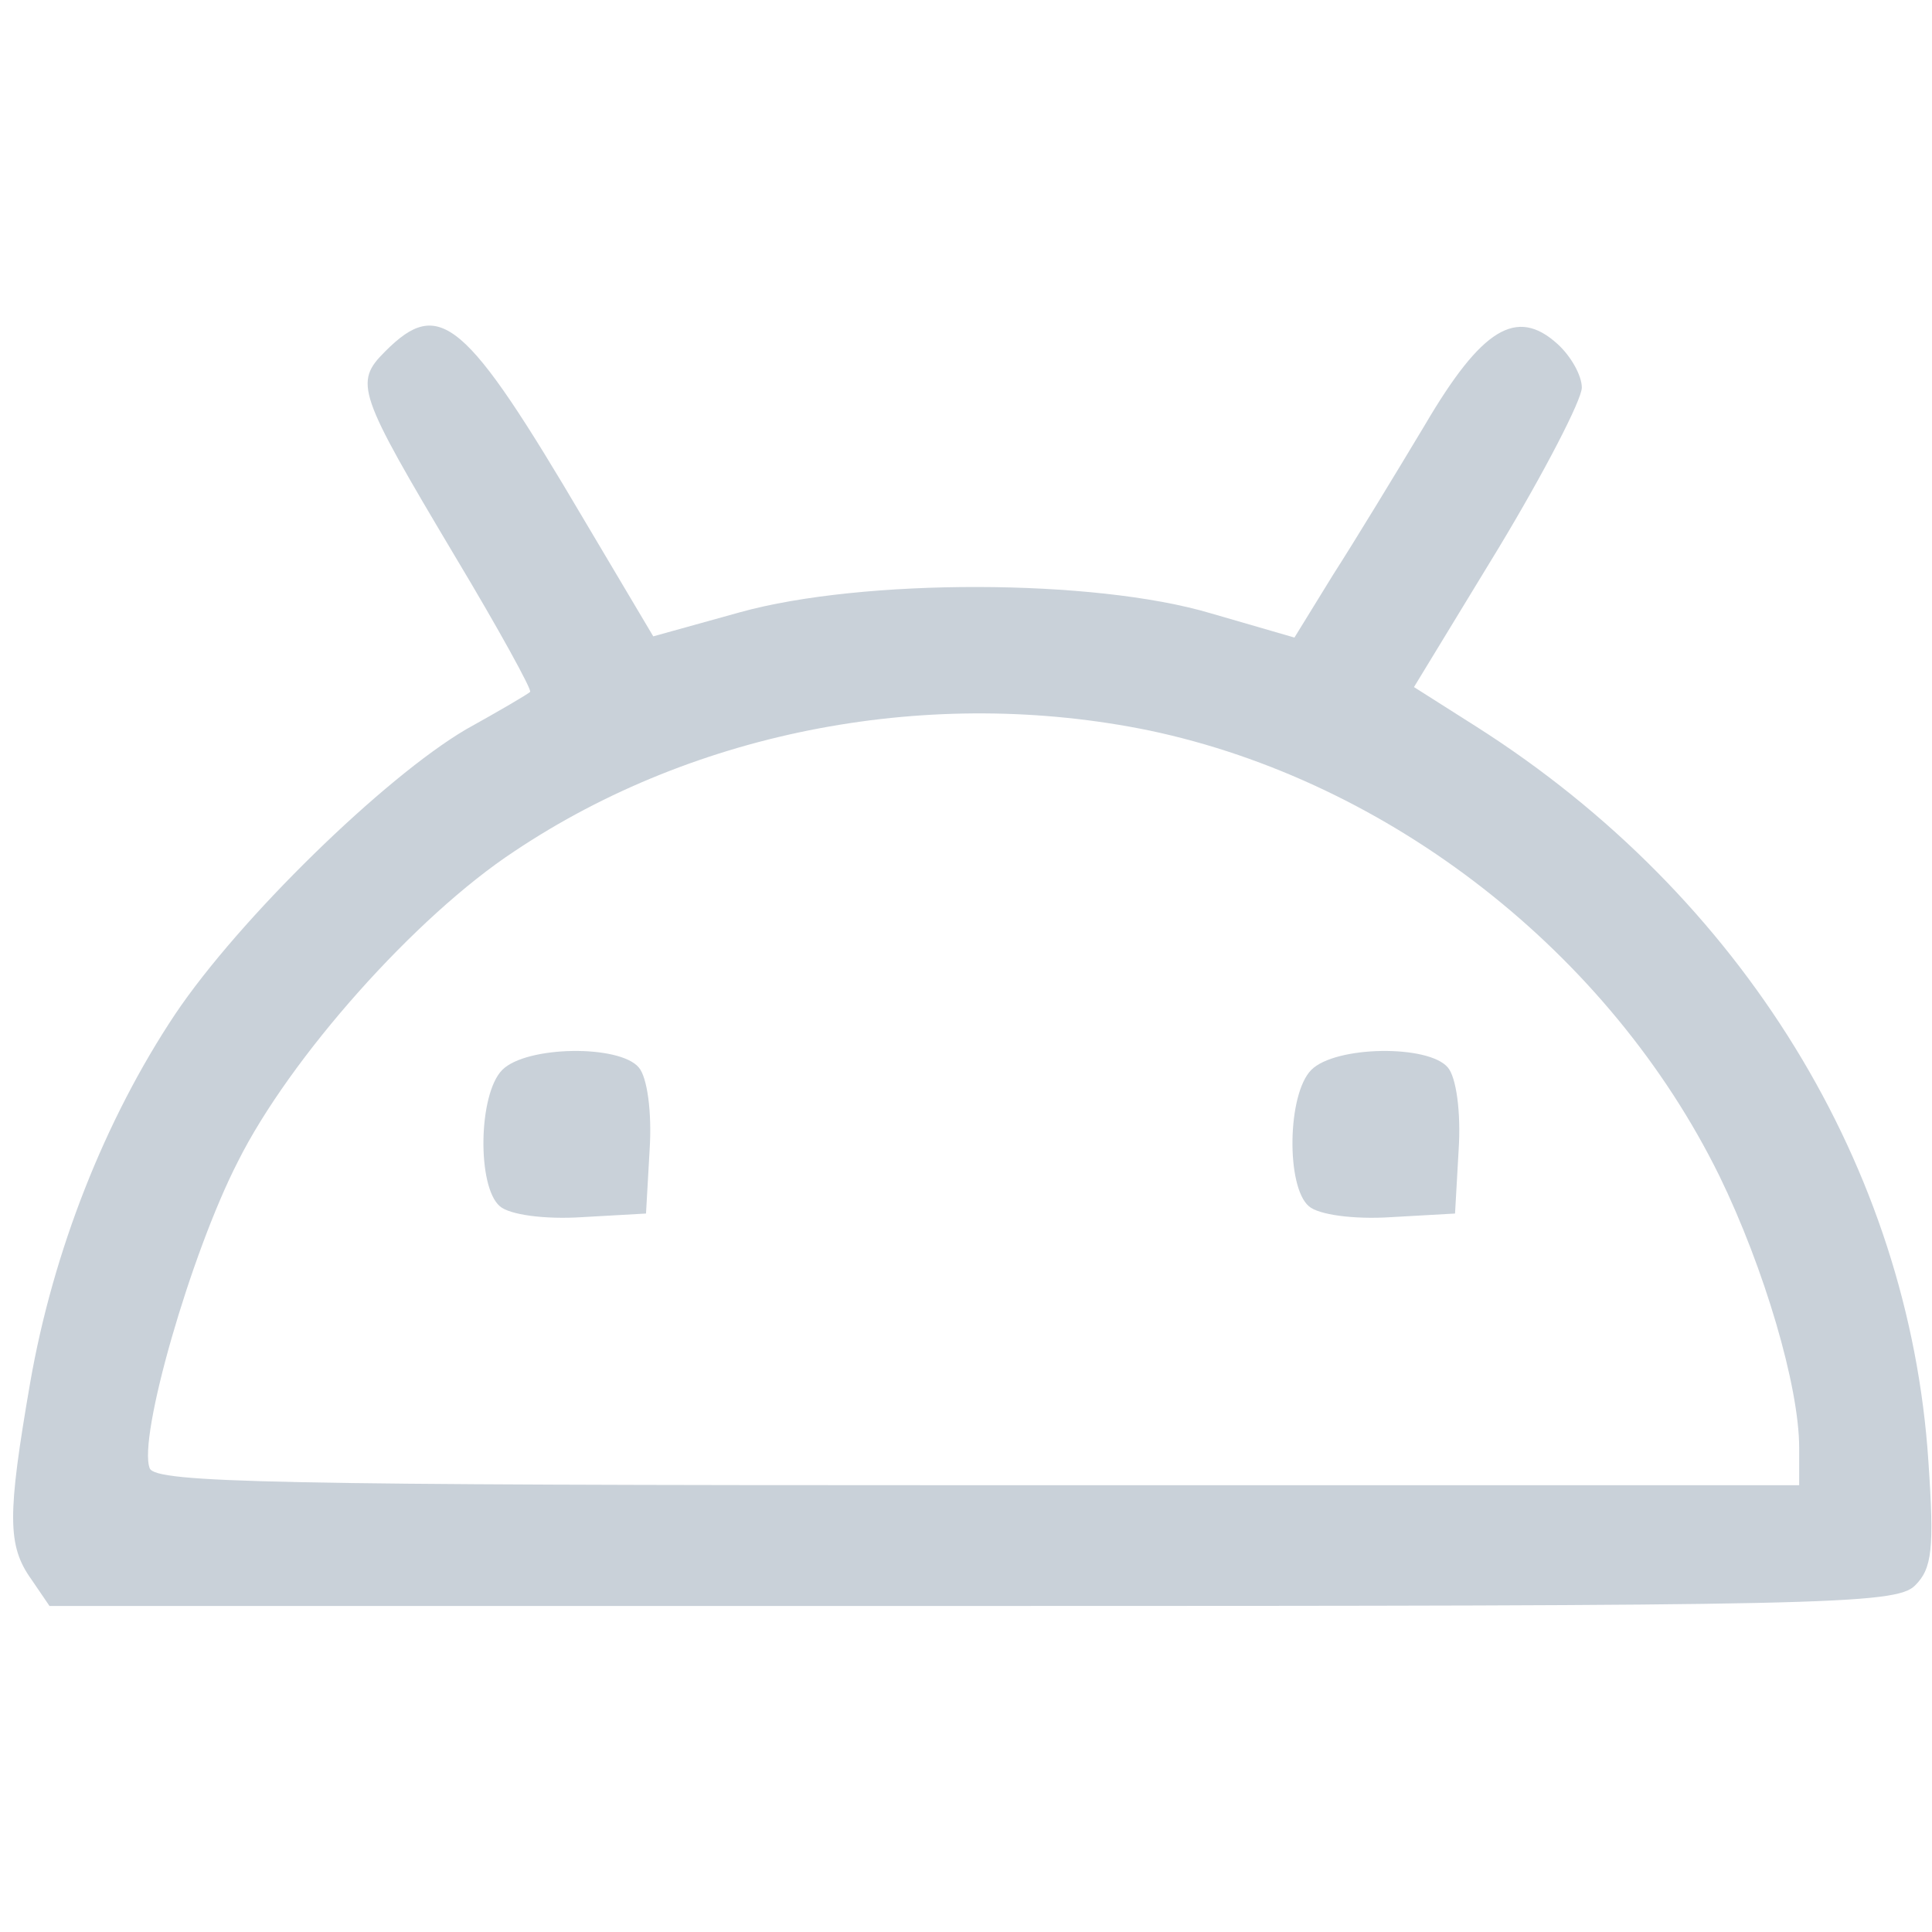 <?xml version="1.0" standalone="no"?>
<!DOCTYPE svg PUBLIC "-//W3C//DTD SVG 20010904//EN"
 "http://www.w3.org/TR/2001/REC-SVG-20010904/DTD/svg10.dtd">
<svg version="1.0" xmlns="http://www.w3.org/2000/svg"
 width="160pt" height="160pt" viewBox="0 0 160 160"
 preserveAspectRatio="xMidYMid meet">

<g transform="translate(0,160) scale(0.1,-0.1)"
fill="#C9D1D9" stroke="none">
<path d="M319 1309 c-26 -26 -23 -34 58 -170 36 -60 64 -111 62 -112 -2 -2
-26 -16 -53 -31 -68 -40 -188 -157 -241 -236 -58 -87 -101 -196 -120 -305 -19
-110 -19 -135 1 -163 l15 -22 764 0 c706 0 765 1 781 17 14 14 16 30 11 103
-16 243 -154 468 -374 608 l-52 33 70 115 c38 63 69 123 69 133 0 10 -9 26
-20 36 -34 31 -63 13 -110 -67 -24 -40 -58 -96 -76 -124 l-32 -52 -69 20 c-97
29 -289 29 -390 1 l-72 -20 -57 96 c-99 168 -120 185 -165 140z m633 -314
c199 -42 381 -184 472 -369 37 -76 66 -174 66 -225 l0 -31 -680 0 c-584 0
-681 2 -686 14 -10 25 34 178 73 254 43 86 147 203 229 257 151 101 346 137
526 100z"/>
<path d="M416 714 c-20 -20 -21 -97 -2 -113 8 -7 37 -11 68 -9 l53 3 3 53 c2
31 -2 60 -9 68 -16 19 -93 18 -113 -2z"/>
<path d="M1086 714 c-20 -20 -21 -97 -2 -113 8 -7 37 -11 68 -9 l53 3 3 53 c2
31 -2 60 -9 68 -16 19 -93 18 -113 -2z"/>
</g>
</svg>
